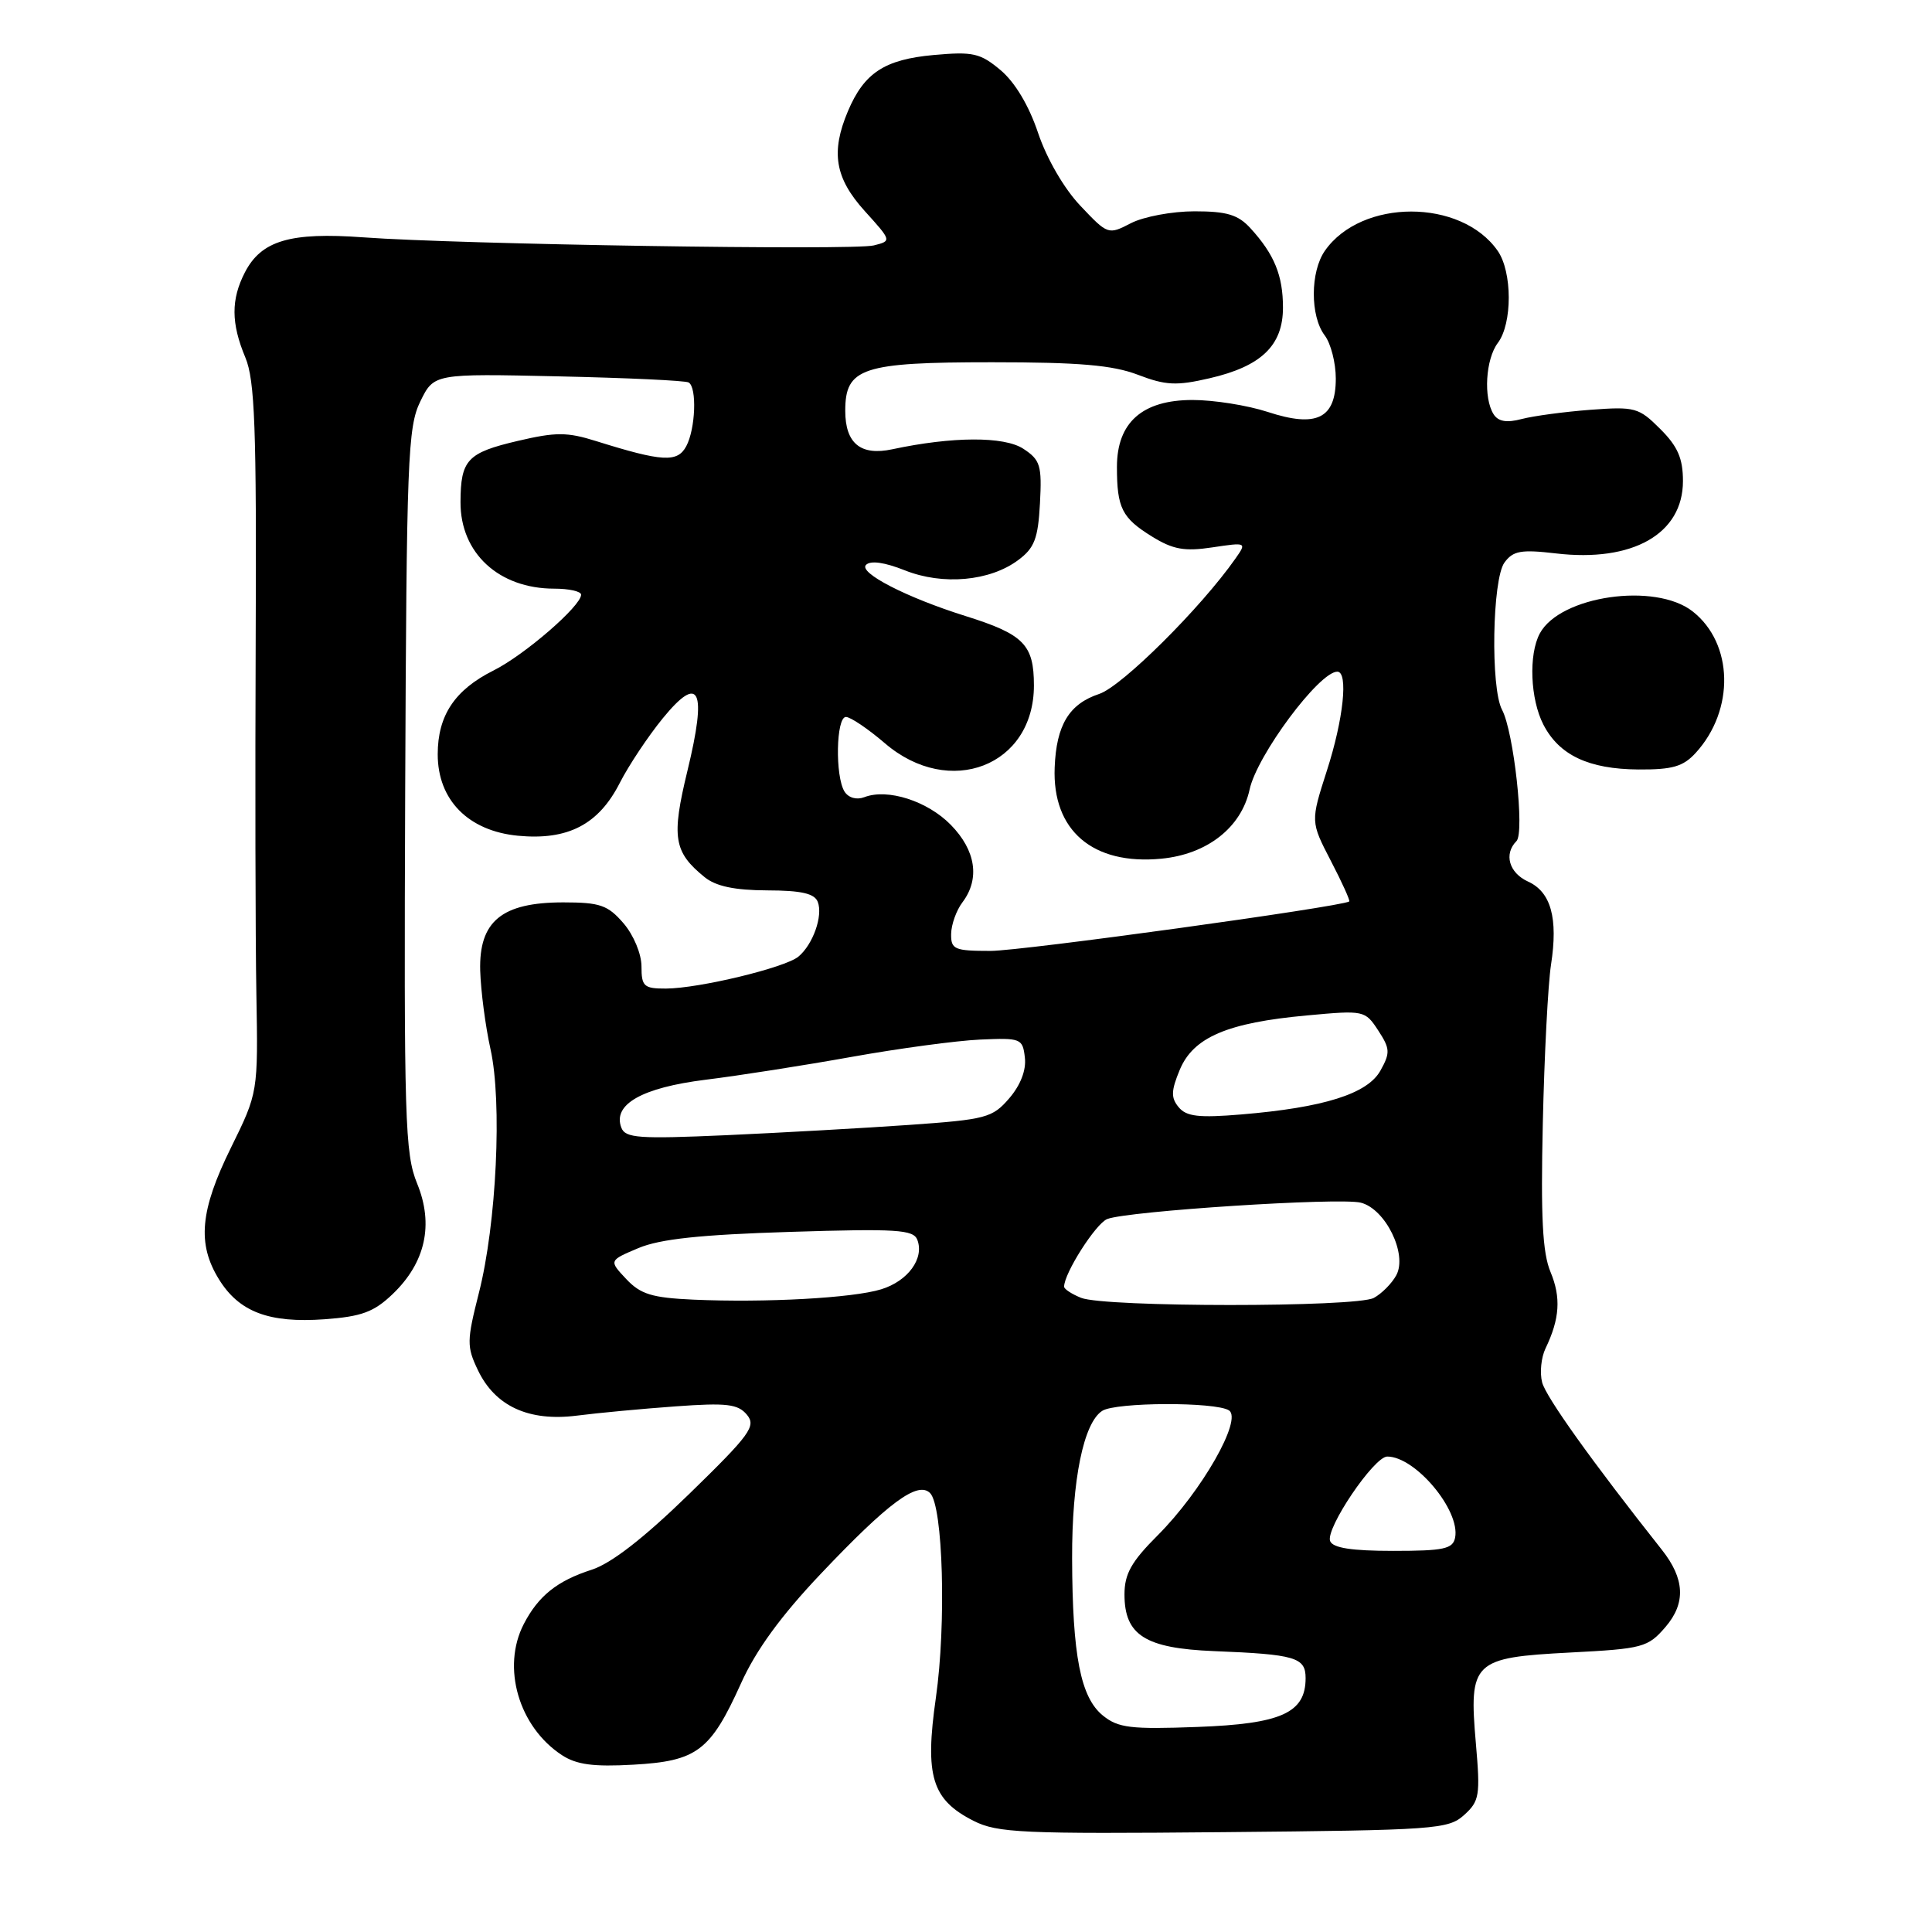 <?xml version="1.0" encoding="UTF-8" standalone="no"?>
<!DOCTYPE svg PUBLIC "-//W3C//DTD SVG 1.1//EN" "http://www.w3.org/Graphics/SVG/1.1/DTD/svg11.dtd" >
<svg xmlns="http://www.w3.org/2000/svg" xmlns:xlink="http://www.w3.org/1999/xlink" version="1.1" viewBox="0 0 256 256">
 <g >
 <path fill="currentColor"
d=" M 194.00 240.50 C 196.04 238.66 196.16 237.91 195.56 231.00 C 194.62 220.17 195.17 219.64 208.03 218.97 C 217.71 218.47 218.35 218.29 220.69 215.58 C 223.40 212.42 223.25 209.20 220.20 205.35 C 210.98 193.70 204.83 185.10 204.34 183.17 C 204.01 181.89 204.21 179.87 204.79 178.67 C 206.68 174.74 206.86 171.92 205.45 168.54 C 204.39 166.01 204.15 161.26 204.43 148.85 C 204.63 139.86 205.12 130.39 205.52 127.81 C 206.47 121.66 205.51 118.19 202.47 116.81 C 199.95 115.66 199.24 113.16 200.94 111.45 C 202.05 110.33 200.58 96.95 199.03 94.05 C 197.49 91.18 197.73 76.75 199.35 74.54 C 200.49 72.98 201.55 72.79 206.16 73.33 C 216.34 74.53 223.00 70.74 223.00 63.75 C 223.00 60.74 222.31 59.15 219.99 56.84 C 217.15 54.00 216.64 53.86 210.74 54.30 C 207.31 54.56 203.21 55.11 201.64 55.52 C 199.64 56.05 198.53 55.86 197.91 54.89 C 196.54 52.73 196.85 47.59 198.47 45.44 C 200.41 42.87 200.40 36.01 198.44 33.22 C 193.60 26.30 180.40 26.30 175.56 33.22 C 173.61 36.00 173.59 41.88 175.53 44.44 C 176.34 45.51 177.00 48.08 177.00 50.16 C 177.00 55.46 174.46 56.71 167.97 54.58 C 165.30 53.71 160.83 53.00 158.02 53.00 C 151.36 53.00 148.00 55.98 148.00 61.87 C 148.00 67.31 148.66 68.63 152.64 71.09 C 155.43 72.81 156.94 73.09 160.65 72.53 C 165.17 71.85 165.21 71.87 163.72 73.99 C 159.13 80.55 148.65 90.96 145.65 91.95 C 141.67 93.27 139.97 96.06 139.75 101.69 C 139.41 110.05 144.80 114.66 153.89 113.78 C 159.96 113.20 164.49 109.64 165.58 104.61 C 166.56 100.07 174.80 89.00 177.20 89.00 C 178.68 89.00 178.02 95.30 175.82 102.11 C 173.65 108.87 173.65 108.87 176.35 114.08 C 177.84 116.94 178.93 119.36 178.78 119.45 C 177.54 120.18 135.33 126.01 131.25 126.00 C 126.46 126.00 126.00 125.80 126.03 123.75 C 126.05 122.51 126.72 120.63 127.53 119.56 C 129.87 116.46 129.31 112.69 125.99 109.30 C 122.90 106.14 117.61 104.44 114.53 105.63 C 113.51 106.02 112.44 105.72 111.91 104.90 C 110.64 102.89 110.78 95.00 112.09 95.00 C 112.69 95.00 115.02 96.57 117.27 98.50 C 125.83 105.83 137.00 101.49 137.00 90.83 C 137.00 85.41 135.66 84.05 127.94 81.63 C 120.13 79.18 113.72 75.88 114.75 74.85 C 115.36 74.24 117.22 74.51 119.89 75.57 C 124.92 77.58 131.15 77.02 134.91 74.22 C 137.07 72.62 137.55 71.37 137.80 66.70 C 138.07 61.67 137.85 60.94 135.59 59.46 C 133.05 57.80 126.20 57.83 118.24 59.53 C 114.05 60.43 112.00 58.76 112.00 54.43 C 112.00 48.74 114.23 48.00 131.44 48.00 C 142.99 48.00 147.43 48.38 150.78 49.66 C 154.46 51.07 155.89 51.14 160.28 50.12 C 167.13 48.54 170.00 45.78 170.00 40.76 C 170.00 36.51 168.86 33.71 165.70 30.25 C 164.06 28.45 162.58 28.00 158.28 28.00 C 155.32 28.00 151.53 28.71 149.86 29.57 C 146.85 31.13 146.79 31.11 143.16 27.27 C 141.00 25.00 138.71 21.04 137.56 17.64 C 136.35 14.01 134.50 10.92 132.60 9.31 C 129.88 7.03 128.94 6.82 123.71 7.29 C 117.21 7.88 114.51 9.65 112.36 14.72 C 110.06 20.16 110.63 23.59 114.58 27.96 C 118.16 31.92 118.16 31.92 115.78 32.52 C 113.06 33.20 60.78 32.38 48.15 31.45 C 38.46 30.74 34.63 31.87 32.45 36.09 C 30.60 39.68 30.61 42.83 32.51 47.37 C 33.77 50.38 34.00 56.66 33.88 84.74 C 33.80 103.31 33.84 124.41 33.97 131.64 C 34.20 144.77 34.20 144.77 30.60 152.08 C 26.51 160.38 26.10 164.81 29.01 169.51 C 31.68 173.84 35.64 175.34 43.00 174.81 C 47.92 174.45 49.54 173.85 52.02 171.48 C 56.38 167.31 57.50 162.26 55.27 156.82 C 53.65 152.87 53.52 148.40 53.69 104.70 C 53.87 60.85 54.03 56.59 55.69 53.20 C 57.50 49.50 57.50 49.50 74.00 49.87 C 83.08 50.07 90.84 50.43 91.25 50.68 C 92.37 51.33 92.16 56.84 90.93 59.13 C 89.76 61.31 87.78 61.20 79.00 58.45 C 75.15 57.24 73.65 57.24 68.62 58.42 C 61.91 59.99 61.04 60.93 61.02 66.53 C 60.99 73.29 66.10 78.00 73.45 78.00 C 75.40 78.00 77.00 78.36 77.00 78.80 C 77.00 80.30 69.50 86.79 65.40 88.84 C 60.26 91.41 58.00 94.80 58.00 99.95 C 58.00 106.00 62.05 110.11 68.64 110.74 C 75.25 111.37 79.32 109.26 82.13 103.73 C 83.32 101.40 85.88 97.56 87.82 95.18 C 92.70 89.21 93.71 91.34 91.09 102.13 C 88.95 110.95 89.26 112.90 93.37 116.23 C 94.86 117.44 97.34 117.96 101.64 117.98 C 106.18 117.99 107.94 118.39 108.36 119.51 C 109.07 121.35 107.72 125.16 105.79 126.76 C 104.03 128.22 92.63 130.97 88.25 130.99 C 85.32 131.00 85.00 130.71 85.00 128.06 C 85.00 126.40 83.96 123.90 82.62 122.34 C 80.54 119.93 79.51 119.57 74.64 119.57 C 66.49 119.57 63.45 122.07 63.63 128.62 C 63.71 131.30 64.32 135.97 64.99 139.00 C 66.56 146.00 65.79 162.18 63.45 171.34 C 61.85 177.66 61.83 178.43 63.32 181.54 C 65.60 186.33 70.06 188.38 76.42 187.58 C 79.21 187.22 85.11 186.67 89.53 186.35 C 96.31 185.86 97.78 186.04 98.97 187.46 C 100.22 188.97 99.42 190.07 91.33 197.95 C 85.31 203.81 80.99 207.17 78.39 208.00 C 73.82 209.47 71.33 211.47 69.40 215.20 C 66.44 220.93 68.73 228.81 74.45 232.56 C 76.39 233.83 78.64 234.13 83.92 233.83 C 92.36 233.36 94.14 232.01 98.18 223.07 C 100.16 218.66 103.49 214.10 108.73 208.57 C 117.73 199.07 121.61 196.21 123.24 197.84 C 124.96 199.56 125.40 215.21 124.01 224.95 C 122.52 235.35 123.47 238.47 129.00 241.27 C 132.15 242.87 135.43 243.02 162.15 242.77 C 190.18 242.51 191.91 242.39 194.00 240.50 Z  M 224.70 99.75 C 229.88 94.07 229.69 85.26 224.29 81.02 C 219.34 77.12 206.70 78.95 204.03 83.94 C 202.53 86.74 202.77 92.65 204.51 96.02 C 206.60 100.07 210.51 101.91 217.08 101.96 C 221.61 101.99 223.03 101.58 224.70 99.75 Z  M 146.14 227.32 C 143.18 224.92 142.10 219.39 142.06 206.50 C 142.03 196.10 143.58 188.51 146.06 186.94 C 147.87 185.79 161.04 185.74 162.84 186.88 C 164.68 188.05 159.23 197.61 153.38 203.46 C 149.91 206.93 149.00 208.55 149.00 211.27 C 149.00 216.67 151.74 218.41 160.84 218.78 C 171.65 219.21 173.00 219.61 173.00 222.36 C 173.00 226.97 169.78 228.42 158.66 228.83 C 149.82 229.16 148.17 228.96 146.14 227.32 Z  M 176.25 204.20 C 175.61 202.55 182.06 193.00 183.82 193.00 C 187.54 193.00 193.51 200.12 192.81 203.74 C 192.52 205.24 191.32 205.50 184.61 205.50 C 179.09 205.50 176.60 205.11 176.25 204.20 Z  M 91.88 172.21 C 86.38 171.96 84.88 171.50 82.97 169.47 C 80.68 167.03 80.68 167.03 84.59 165.38 C 87.46 164.17 92.82 163.60 104.73 163.23 C 118.82 162.79 121.03 162.93 121.55 164.28 C 122.50 166.75 120.31 169.75 116.76 170.84 C 112.99 172.00 101.45 172.63 91.88 172.21 Z  M 143.25 171.97 C 142.01 171.47 141.00 170.81 141.00 170.49 C 141.00 168.71 145.19 162.14 146.71 161.53 C 149.39 160.47 177.48 158.65 180.31 159.36 C 183.58 160.18 186.52 166.17 185.02 168.97 C 184.43 170.06 183.09 171.41 182.04 171.98 C 179.68 173.24 146.40 173.23 143.25 171.97 Z  M 82.33 149.42 C 81.15 146.34 85.06 144.12 93.50 143.07 C 97.90 142.53 106.61 141.16 112.86 140.04 C 119.11 138.92 126.76 137.89 129.86 137.75 C 135.28 137.51 135.51 137.60 135.80 140.13 C 136.00 141.79 135.23 143.78 133.73 145.53 C 131.50 148.12 130.67 148.34 120.43 149.06 C 114.42 149.48 103.52 150.09 96.22 150.42 C 84.66 150.93 82.86 150.81 82.33 149.42 Z  M 156.18 146.71 C 155.14 145.46 155.17 144.54 156.33 141.74 C 158.13 137.44 162.64 135.51 173.18 134.55 C 180.74 133.85 180.88 133.88 182.62 136.54 C 184.20 138.96 184.23 139.50 182.91 141.87 C 181.19 144.94 175.41 146.76 164.48 147.67 C 158.86 148.14 157.20 147.95 156.18 146.71 Z "/>
</g>
</svg>